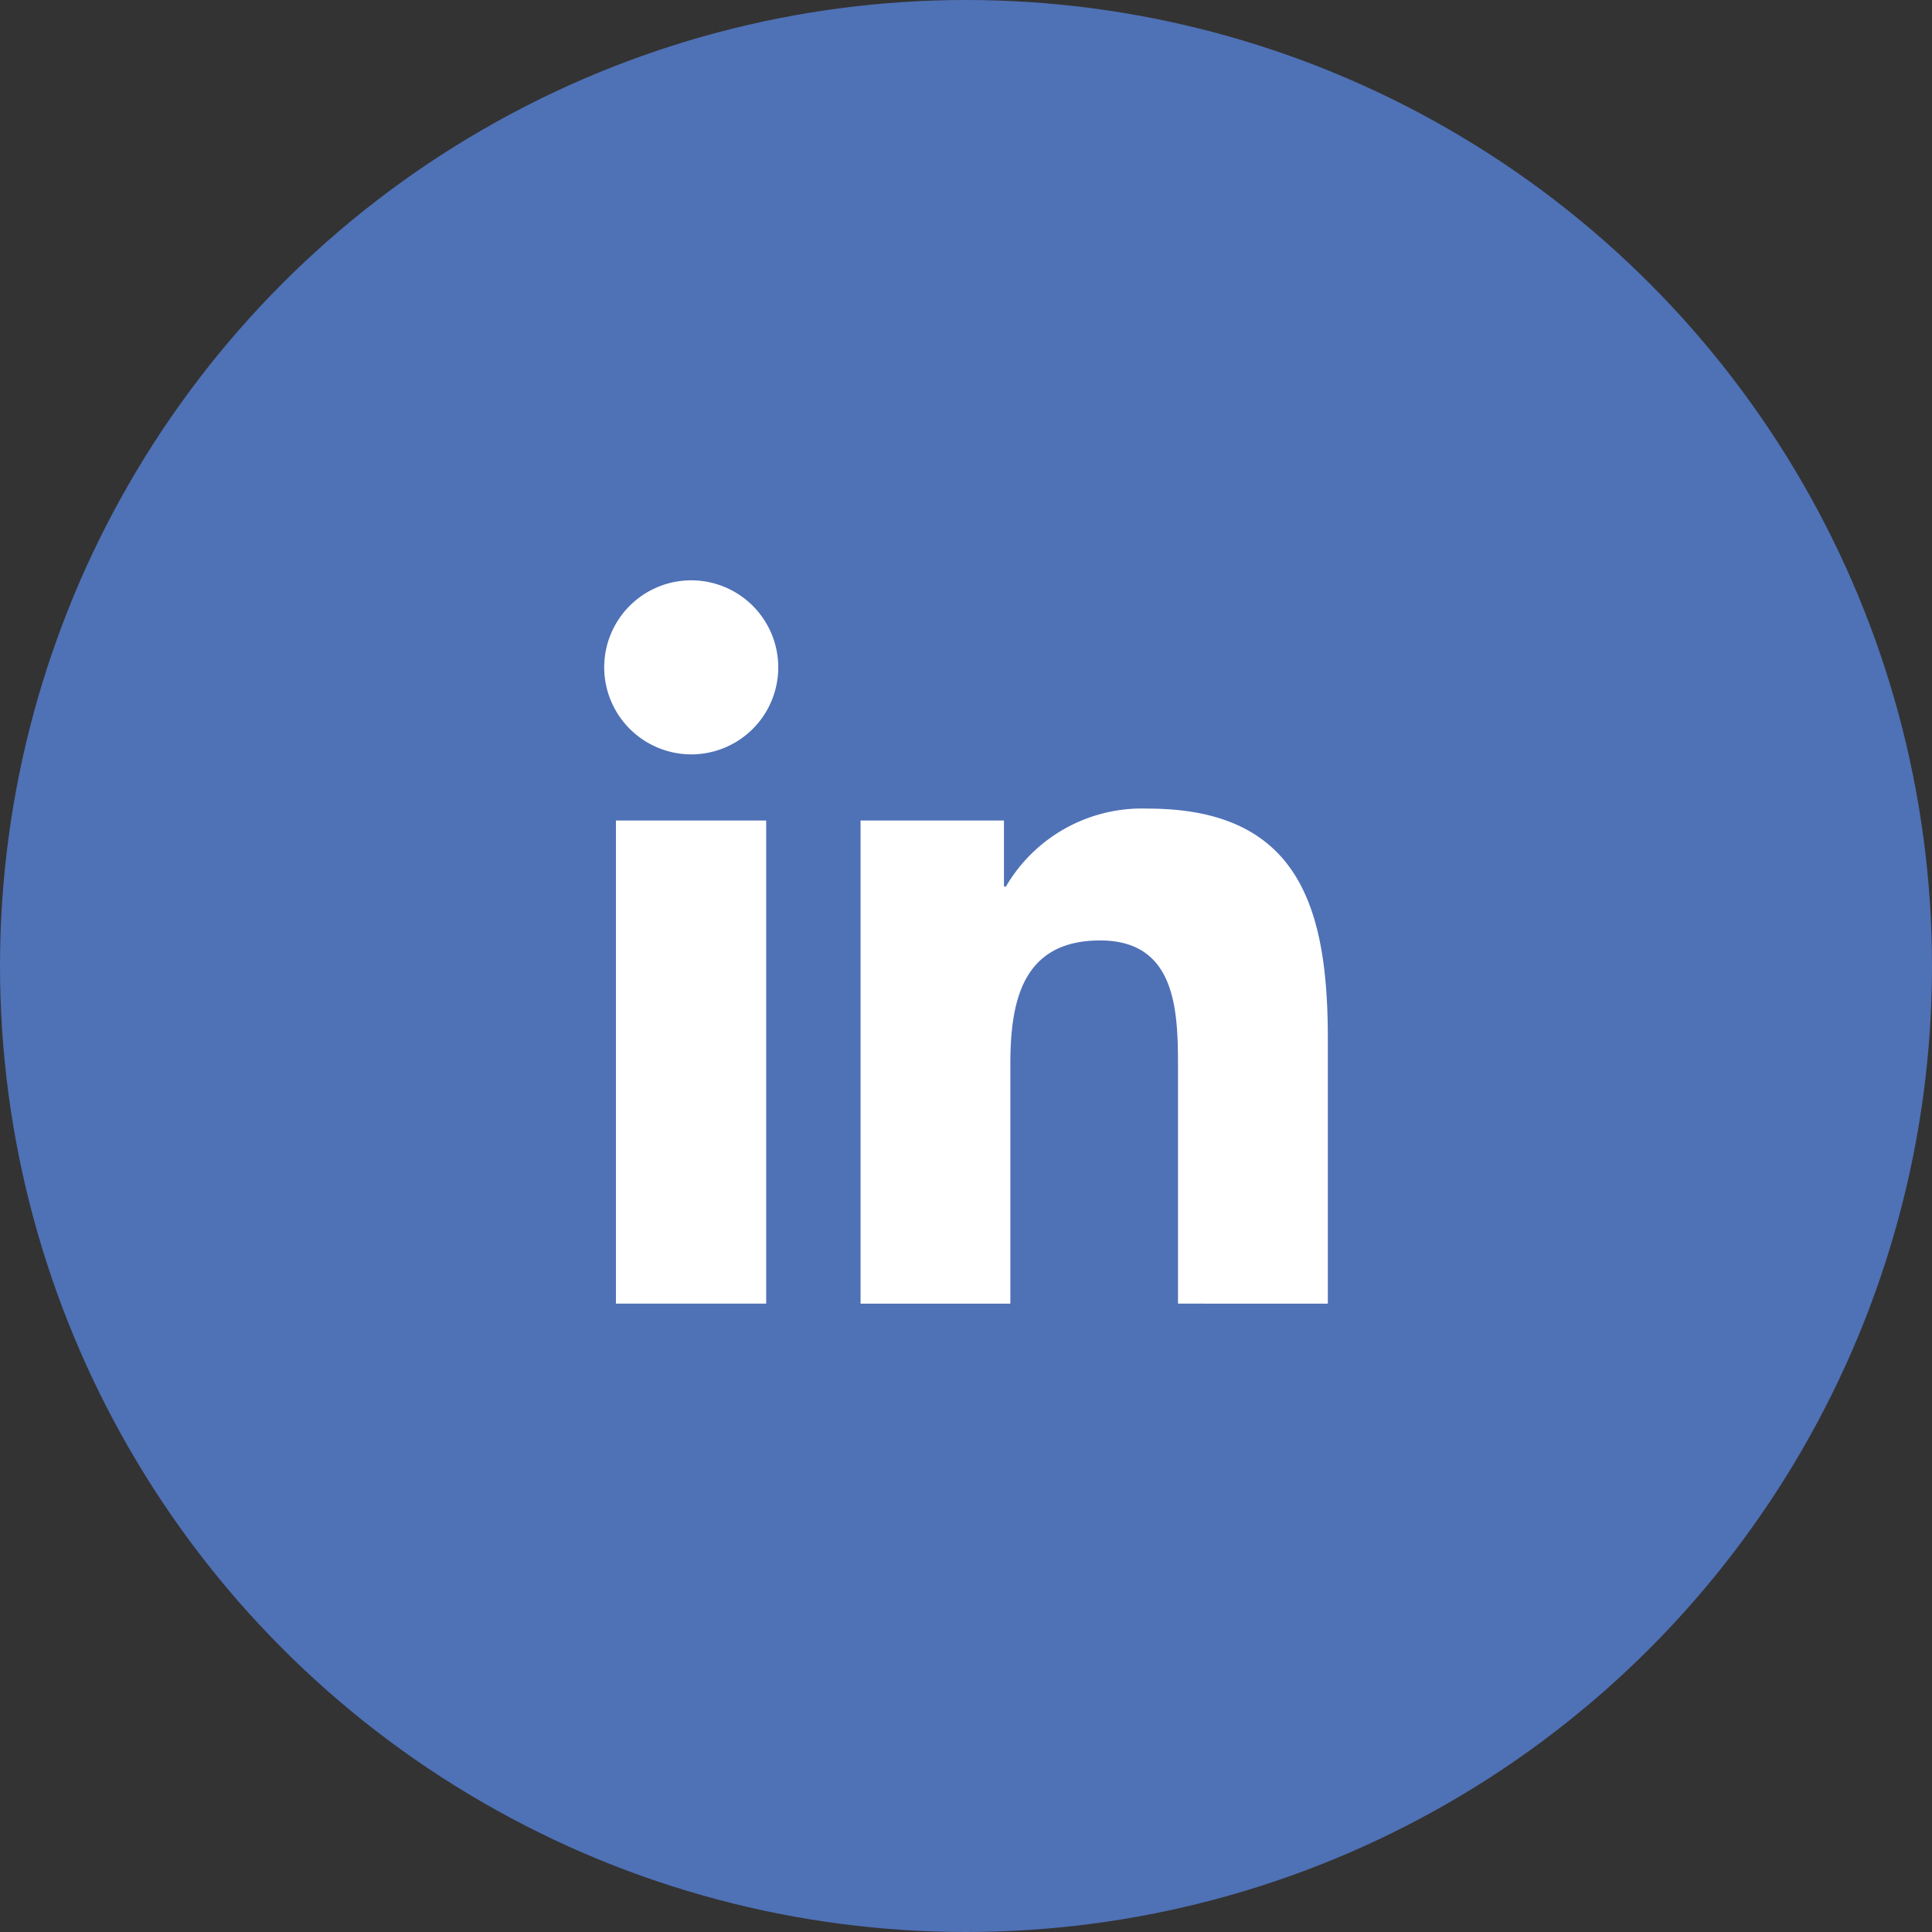 <svg xmlns="http://www.w3.org/2000/svg" width="45" height="45" viewBox="0 0 45 45">
    <rect x="0" y="0" width="45" height="45" fill="#333333" stroke="none"/>
    <defs>
        <style>
            .cls-1{fill:#4f71b6}.cls-2{fill:#fff}
        </style>
    </defs>
    <g id="Group_2891" data-name="Group 2891" transform="translate(0 -.241)">
        <ellipse id="Oval" cx="22.5" cy="22.5" class="cls-1" rx="22.5" ry="22.5" transform="translate(0 .241)"/>
        <path id="Linkedin" d="M13.365 16.853v-5.472c0-1.308-.02-2.987-1.813-2.987-1.819 0-2.092 1.425-2.092 2.89v5.57H5.971V5.6h3.34v1.538h.046a3.669 3.669 0 0 1 3.307-1.815c3.535 0 4.191 2.329 4.191 5.362v6.169zm-9.6 0H.273V5.6h3.5v11.253zM5.964 5.6h.007zM0 2.03a2.027 2.027 0 1 1 2.027 2.03A2.031 2.031 0 0 1 0 2.03z" class="cls-2" transform="translate(14.073 13.752)"/>
    </g>
</svg>
